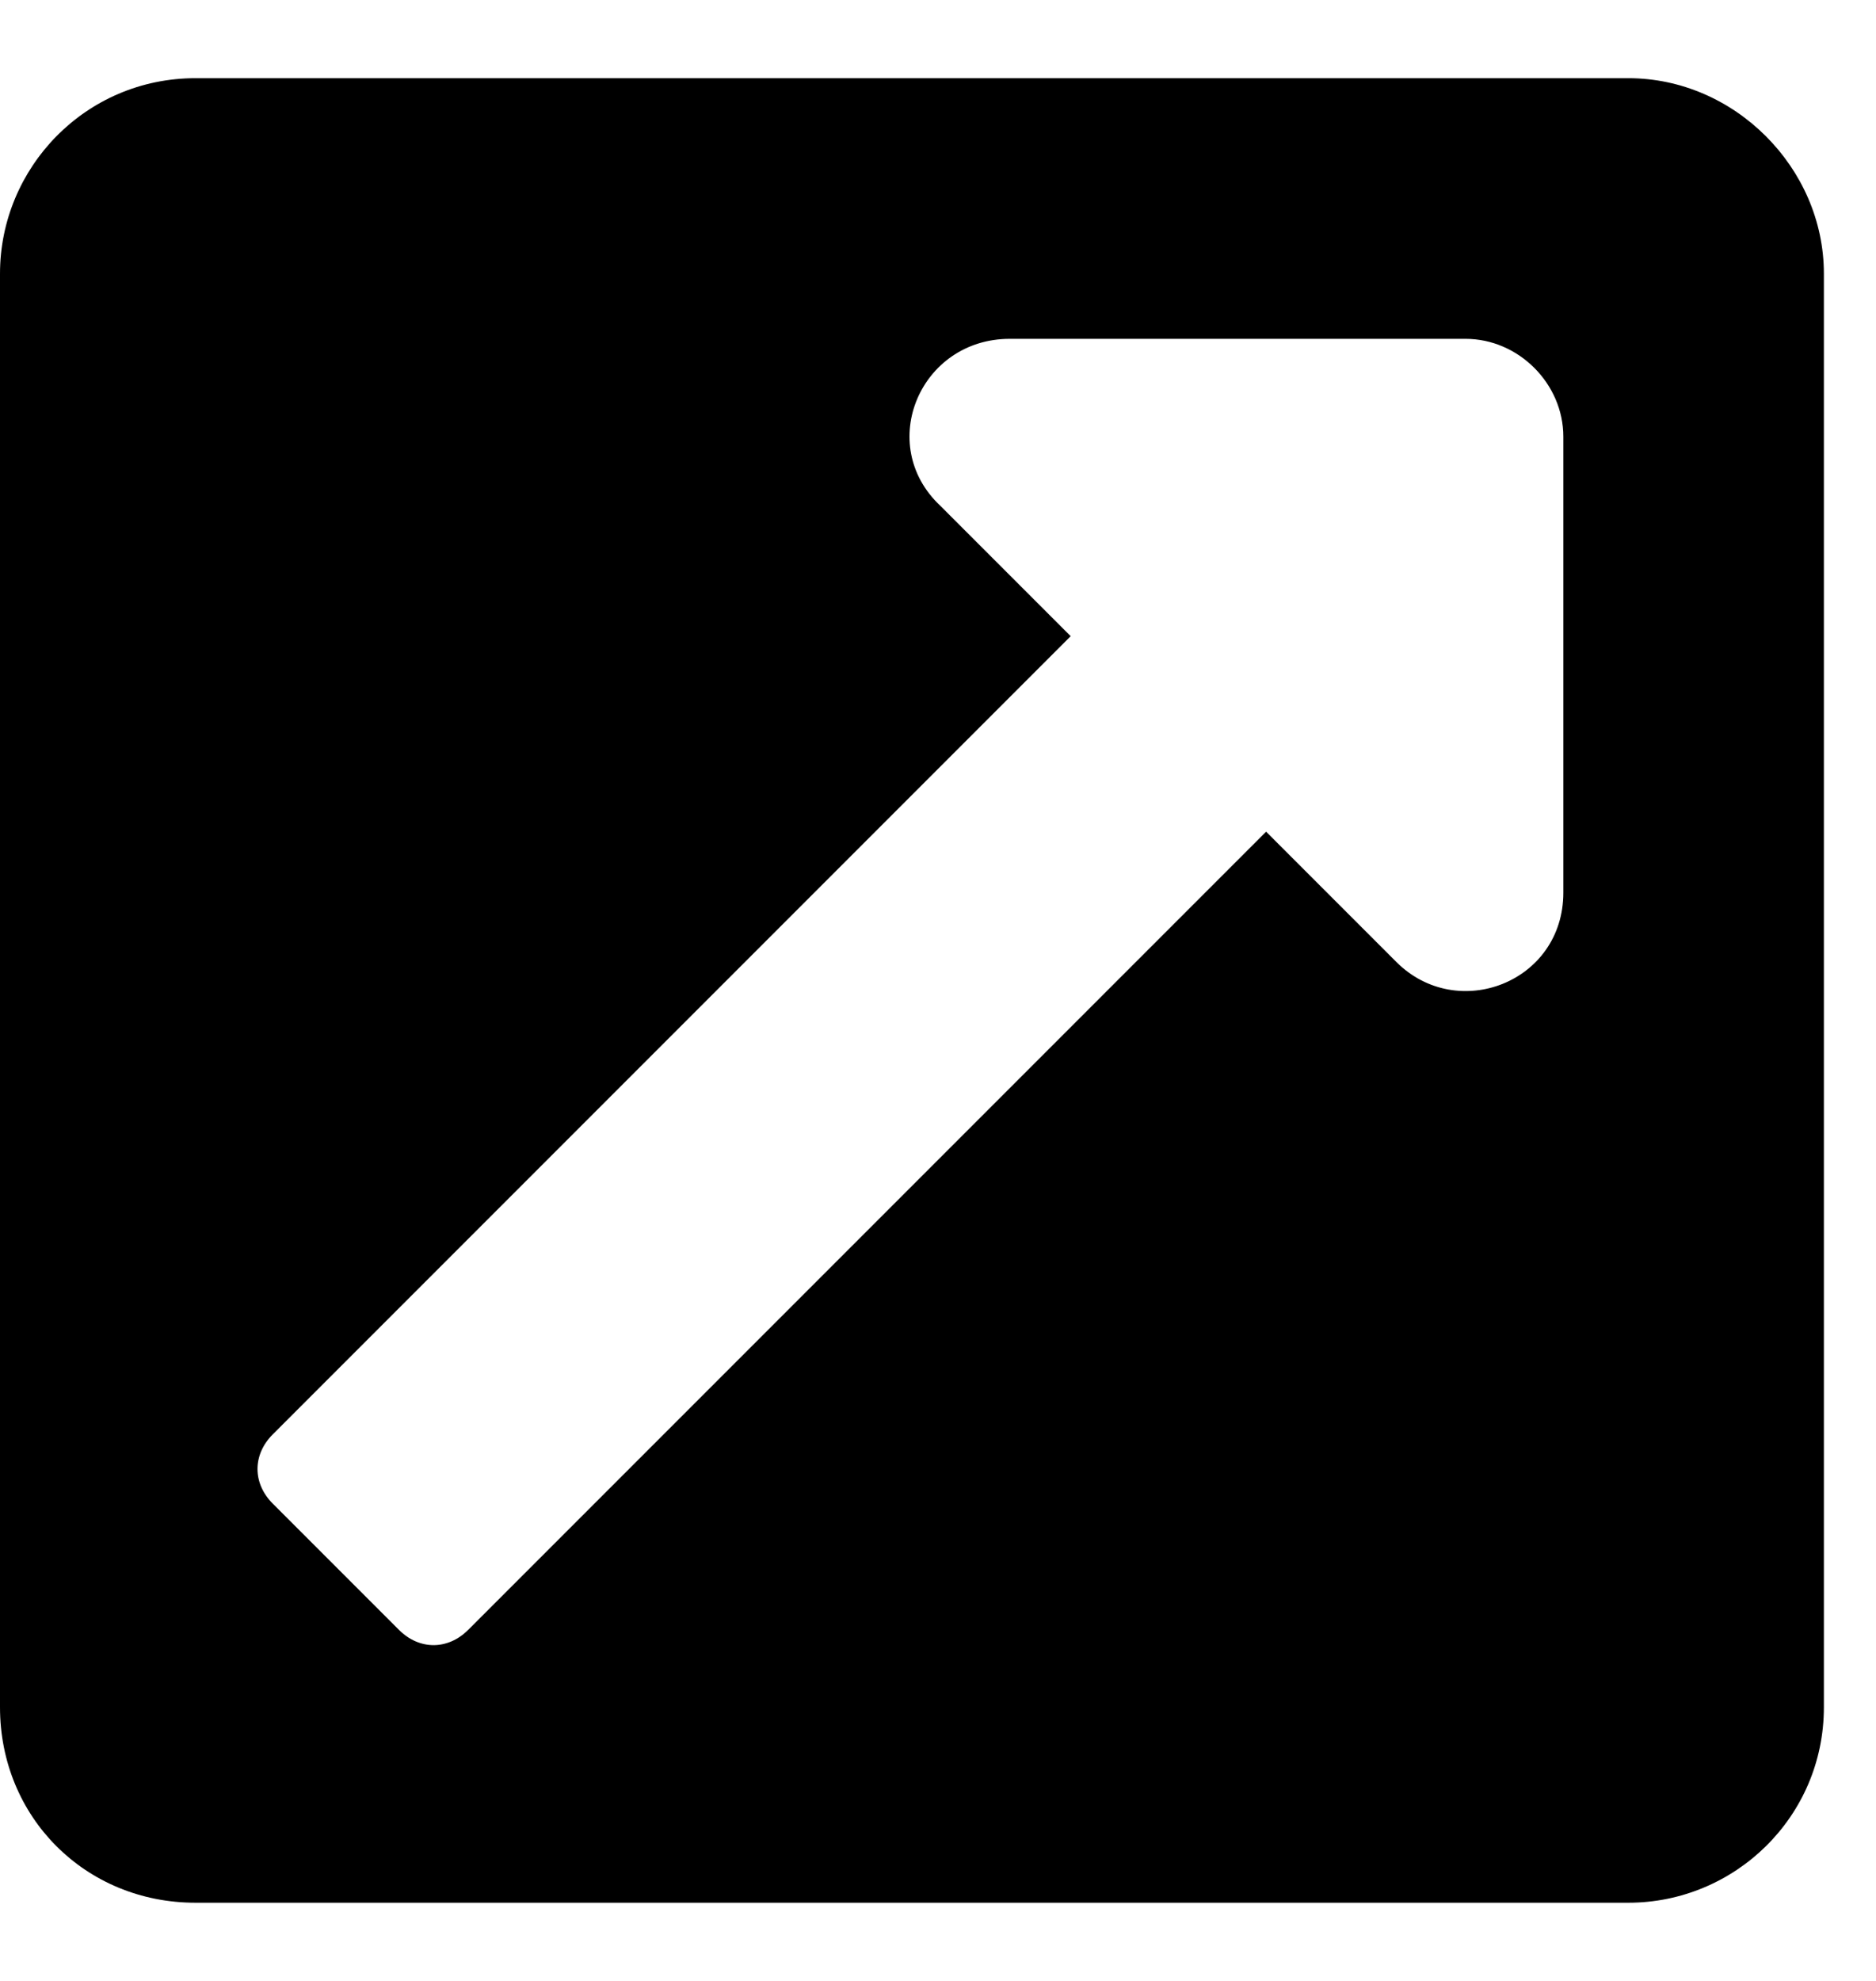 <svg width="18" height="19" viewBox="0 0 18 19" fill="none" xmlns="http://www.w3.org/2000/svg">
<path d="M17.5 2.625C17.5 1.609 16.641 0.75 15.625 0.75H1.875C0.82 0.75 0 1.609 0 2.625V16.375C0 17.43 0.82 18.25 1.875 18.25H15.625C16.641 18.25 17.5 17.43 17.5 16.375V2.625ZM14.062 3.25C14.57 3.25 15 3.68 15 4.188V8.562C15 9.422 13.984 9.812 13.398 9.227L12.148 7.977L4.492 15.633C4.297 15.828 4.023 15.828 3.828 15.633L2.617 14.422C2.422 14.227 2.422 13.953 2.617 13.758L10.273 6.102L9.023 4.852C8.398 4.266 8.828 3.25 9.688 3.25H14.062Z" fill="black"/>
</svg>
